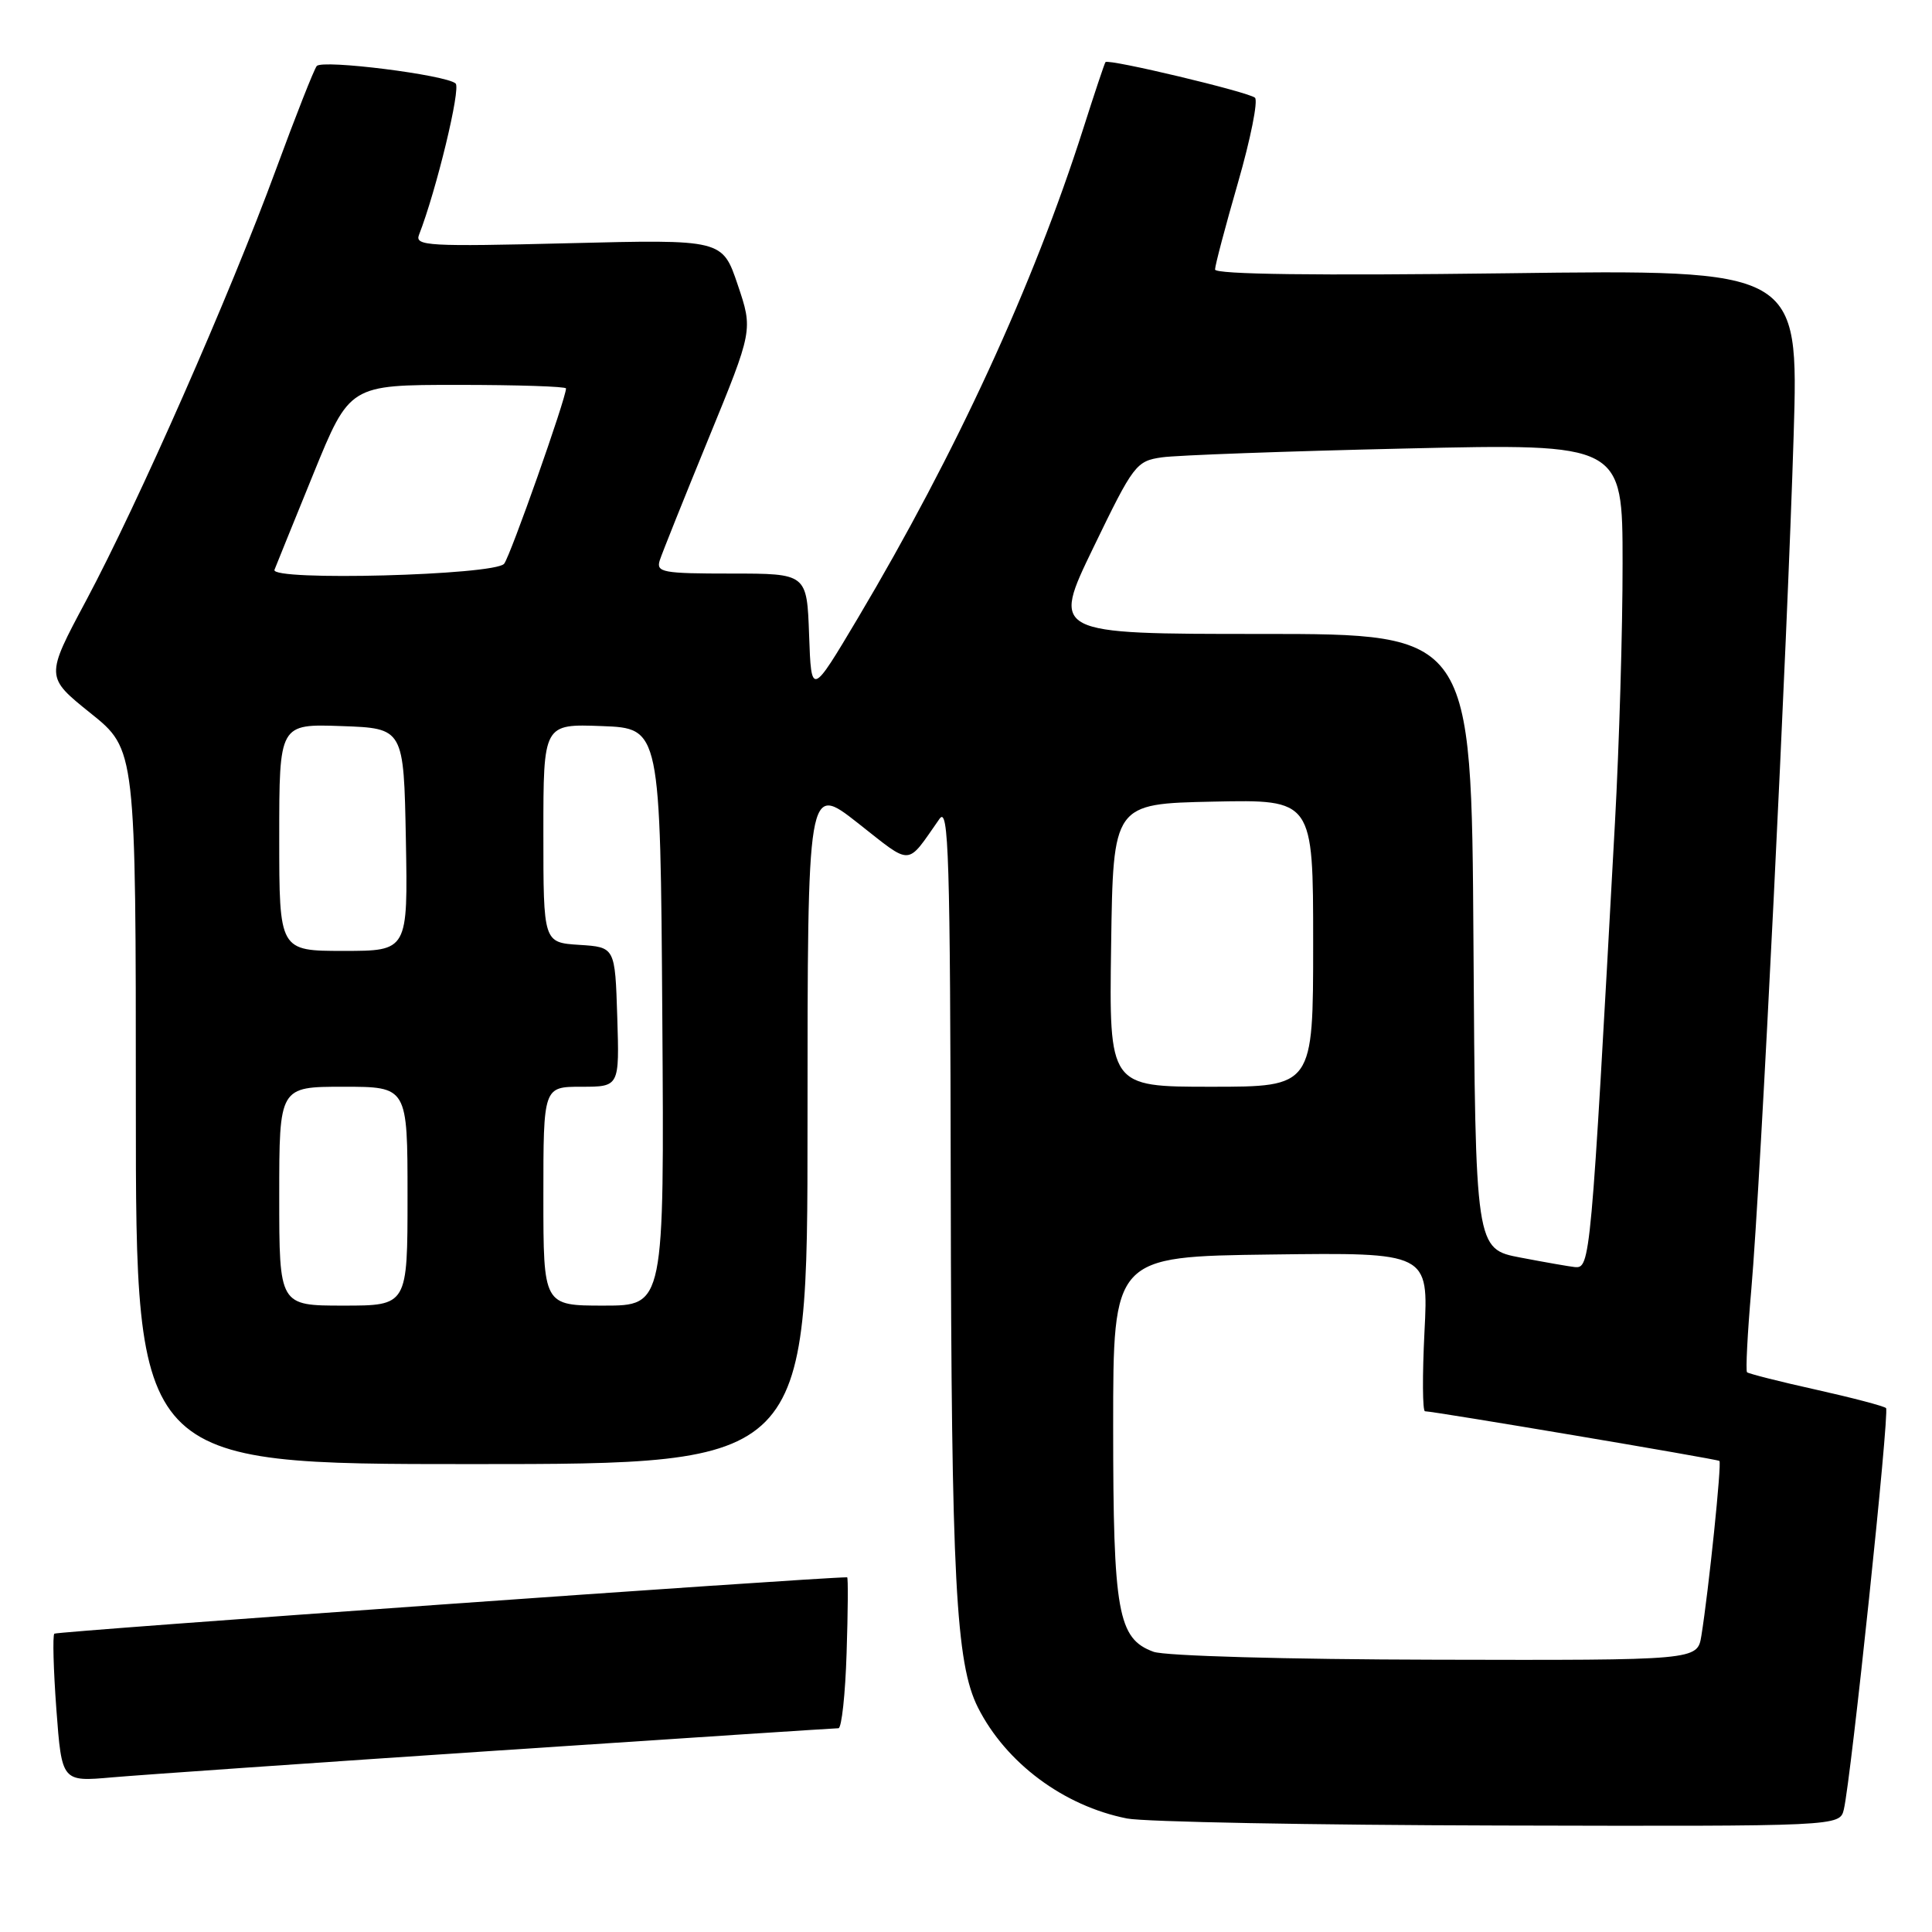 <?xml version="1.0" encoding="UTF-8" standalone="no"?>
<!DOCTYPE svg PUBLIC "-//W3C//DTD SVG 1.1//EN" "http://www.w3.org/Graphics/SVG/1.1/DTD/svg11.dtd" >
<svg xmlns="http://www.w3.org/2000/svg" xmlns:xlink="http://www.w3.org/1999/xlink" version="1.1" viewBox="0 0 256 256">
 <g >
 <path fill="currentColor"
d=" M 244.32 239.75 C 245.28 235.67 250.40 187.06 249.91 186.58 C 249.65 186.32 245.48 185.22 240.64 184.14 C 235.81 183.07 231.69 182.02 231.49 181.83 C 231.30 181.63 231.55 176.68 232.06 170.83 C 233.30 156.62 236.84 84.98 237.67 57.61 C 238.33 35.71 238.33 35.71 199.66 36.21 C 174.45 36.53 161.00 36.36 161.00 35.71 C 161.00 35.17 162.37 29.99 164.04 24.20 C 165.71 18.41 166.72 13.35 166.29 12.95 C 165.47 12.20 146.87 7.76 146.48 8.23 C 146.36 8.38 145.04 12.32 143.55 17.00 C 136.92 37.79 126.69 60.00 113.68 81.89 C 107.50 92.27 107.50 92.27 107.21 84.14 C 106.92 76.00 106.92 76.00 96.89 76.00 C 87.80 76.00 86.92 75.84 87.42 74.25 C 87.73 73.29 90.64 66.03 93.88 58.12 C 99.78 43.73 99.78 43.73 97.75 37.73 C 95.72 31.72 95.72 31.72 75.30 32.23 C 56.76 32.69 54.94 32.59 55.52 31.12 C 57.82 25.22 61.09 11.70 60.37 11.06 C 59.09 9.92 42.72 7.86 41.97 8.75 C 41.62 9.16 39.18 15.35 36.55 22.50 C 30.45 39.10 18.34 66.60 11.40 79.60 C 6.01 89.69 6.01 89.69 12.00 94.50 C 18.00 99.31 18.00 99.31 18.00 146.66 C 18.00 194.00 18.00 194.00 62.50 194.00 C 107.00 194.00 107.00 194.00 107.00 148.91 C 107.00 103.82 107.00 103.82 113.66 109.05 C 120.98 114.80 120.03 114.85 124.49 108.50 C 125.70 106.77 125.91 113.42 125.98 157.50 C 126.06 209.28 126.65 220.42 129.58 226.25 C 133.29 233.60 140.94 239.30 149.34 240.96 C 151.63 241.41 173.81 241.83 198.64 241.89 C 243.78 242.00 243.78 242.00 244.32 239.75 Z  M 65.91 231.96 C 90.34 230.33 110.67 229.00 111.10 229.00 C 111.52 229.00 112.01 224.50 112.18 219.00 C 112.36 213.50 112.39 209.00 112.25 209.00 C 107.73 209.04 7.50 216.16 7.20 216.47 C 6.96 216.71 7.08 221.23 7.47 226.51 C 8.19 236.10 8.19 236.10 14.85 235.51 C 18.51 235.19 41.49 233.59 65.91 231.96 Z  M 152.85 218.87 C 148.12 217.14 147.50 213.67 147.50 189.00 C 147.50 166.50 147.50 166.50 168.39 166.23 C 189.29 165.96 189.29 165.96 188.75 176.48 C 188.46 182.27 188.49 187.00 188.82 187.00 C 189.96 187.00 227.50 193.33 227.83 193.58 C 228.16 193.82 226.41 210.74 225.44 216.75 C 224.91 220.00 224.91 220.00 190.20 219.92 C 170.47 219.88 154.36 219.42 152.85 218.87 Z  M 37.00 158.50 C 37.00 144.00 37.00 144.00 45.50 144.00 C 54.00 144.00 54.00 144.00 54.00 158.50 C 54.00 173.00 54.00 173.00 45.50 173.00 C 37.00 173.00 37.00 173.00 37.00 158.50 Z  M 72.00 158.50 C 72.00 144.00 72.00 144.00 77.04 144.00 C 82.08 144.00 82.08 144.00 81.79 134.75 C 81.50 125.50 81.50 125.50 76.75 125.20 C 72.00 124.89 72.00 124.89 72.00 110.40 C 72.00 95.92 72.00 95.92 79.75 96.21 C 87.50 96.50 87.50 96.50 87.76 134.75 C 88.02 173.00 88.02 173.00 80.01 173.00 C 72.00 173.00 72.00 173.00 72.00 158.50 Z  M 201.50 166.64 C 195.50 165.50 195.50 165.50 195.24 124.75 C 194.98 84.00 194.98 84.00 167.16 84.00 C 139.34 84.00 139.34 84.00 144.88 72.55 C 150.20 61.55 150.55 61.09 153.96 60.60 C 155.91 60.32 170.44 59.79 186.25 59.43 C 215.00 58.77 215.00 58.77 215.00 74.64 C 215.01 83.36 214.55 98.83 213.99 109.00 C 210.78 167.56 210.74 168.09 208.64 167.89 C 208.01 167.83 204.80 167.27 201.50 166.64 Z  M 147.23 125.25 C 147.50 106.50 147.50 106.50 160.75 106.22 C 174.00 105.94 174.00 105.94 174.00 124.97 C 174.00 144.00 174.00 144.00 160.48 144.00 C 146.96 144.00 146.96 144.00 147.23 125.25 Z  M 37.00 110.96 C 37.00 95.92 37.00 95.92 45.25 96.21 C 53.50 96.50 53.50 96.50 53.78 111.25 C 54.05 126.00 54.05 126.00 45.53 126.00 C 37.00 126.00 37.00 126.00 37.00 110.96 Z  M 36.37 75.50 C 36.58 74.95 38.91 69.21 41.54 62.75 C 46.33 51.00 46.33 51.00 60.66 51.00 C 68.55 51.00 75.00 51.21 75.00 51.47 C 75.00 52.78 67.63 73.67 66.80 74.70 C 65.57 76.23 35.77 77.02 36.37 75.50 Z "/>
</g>
</svg>